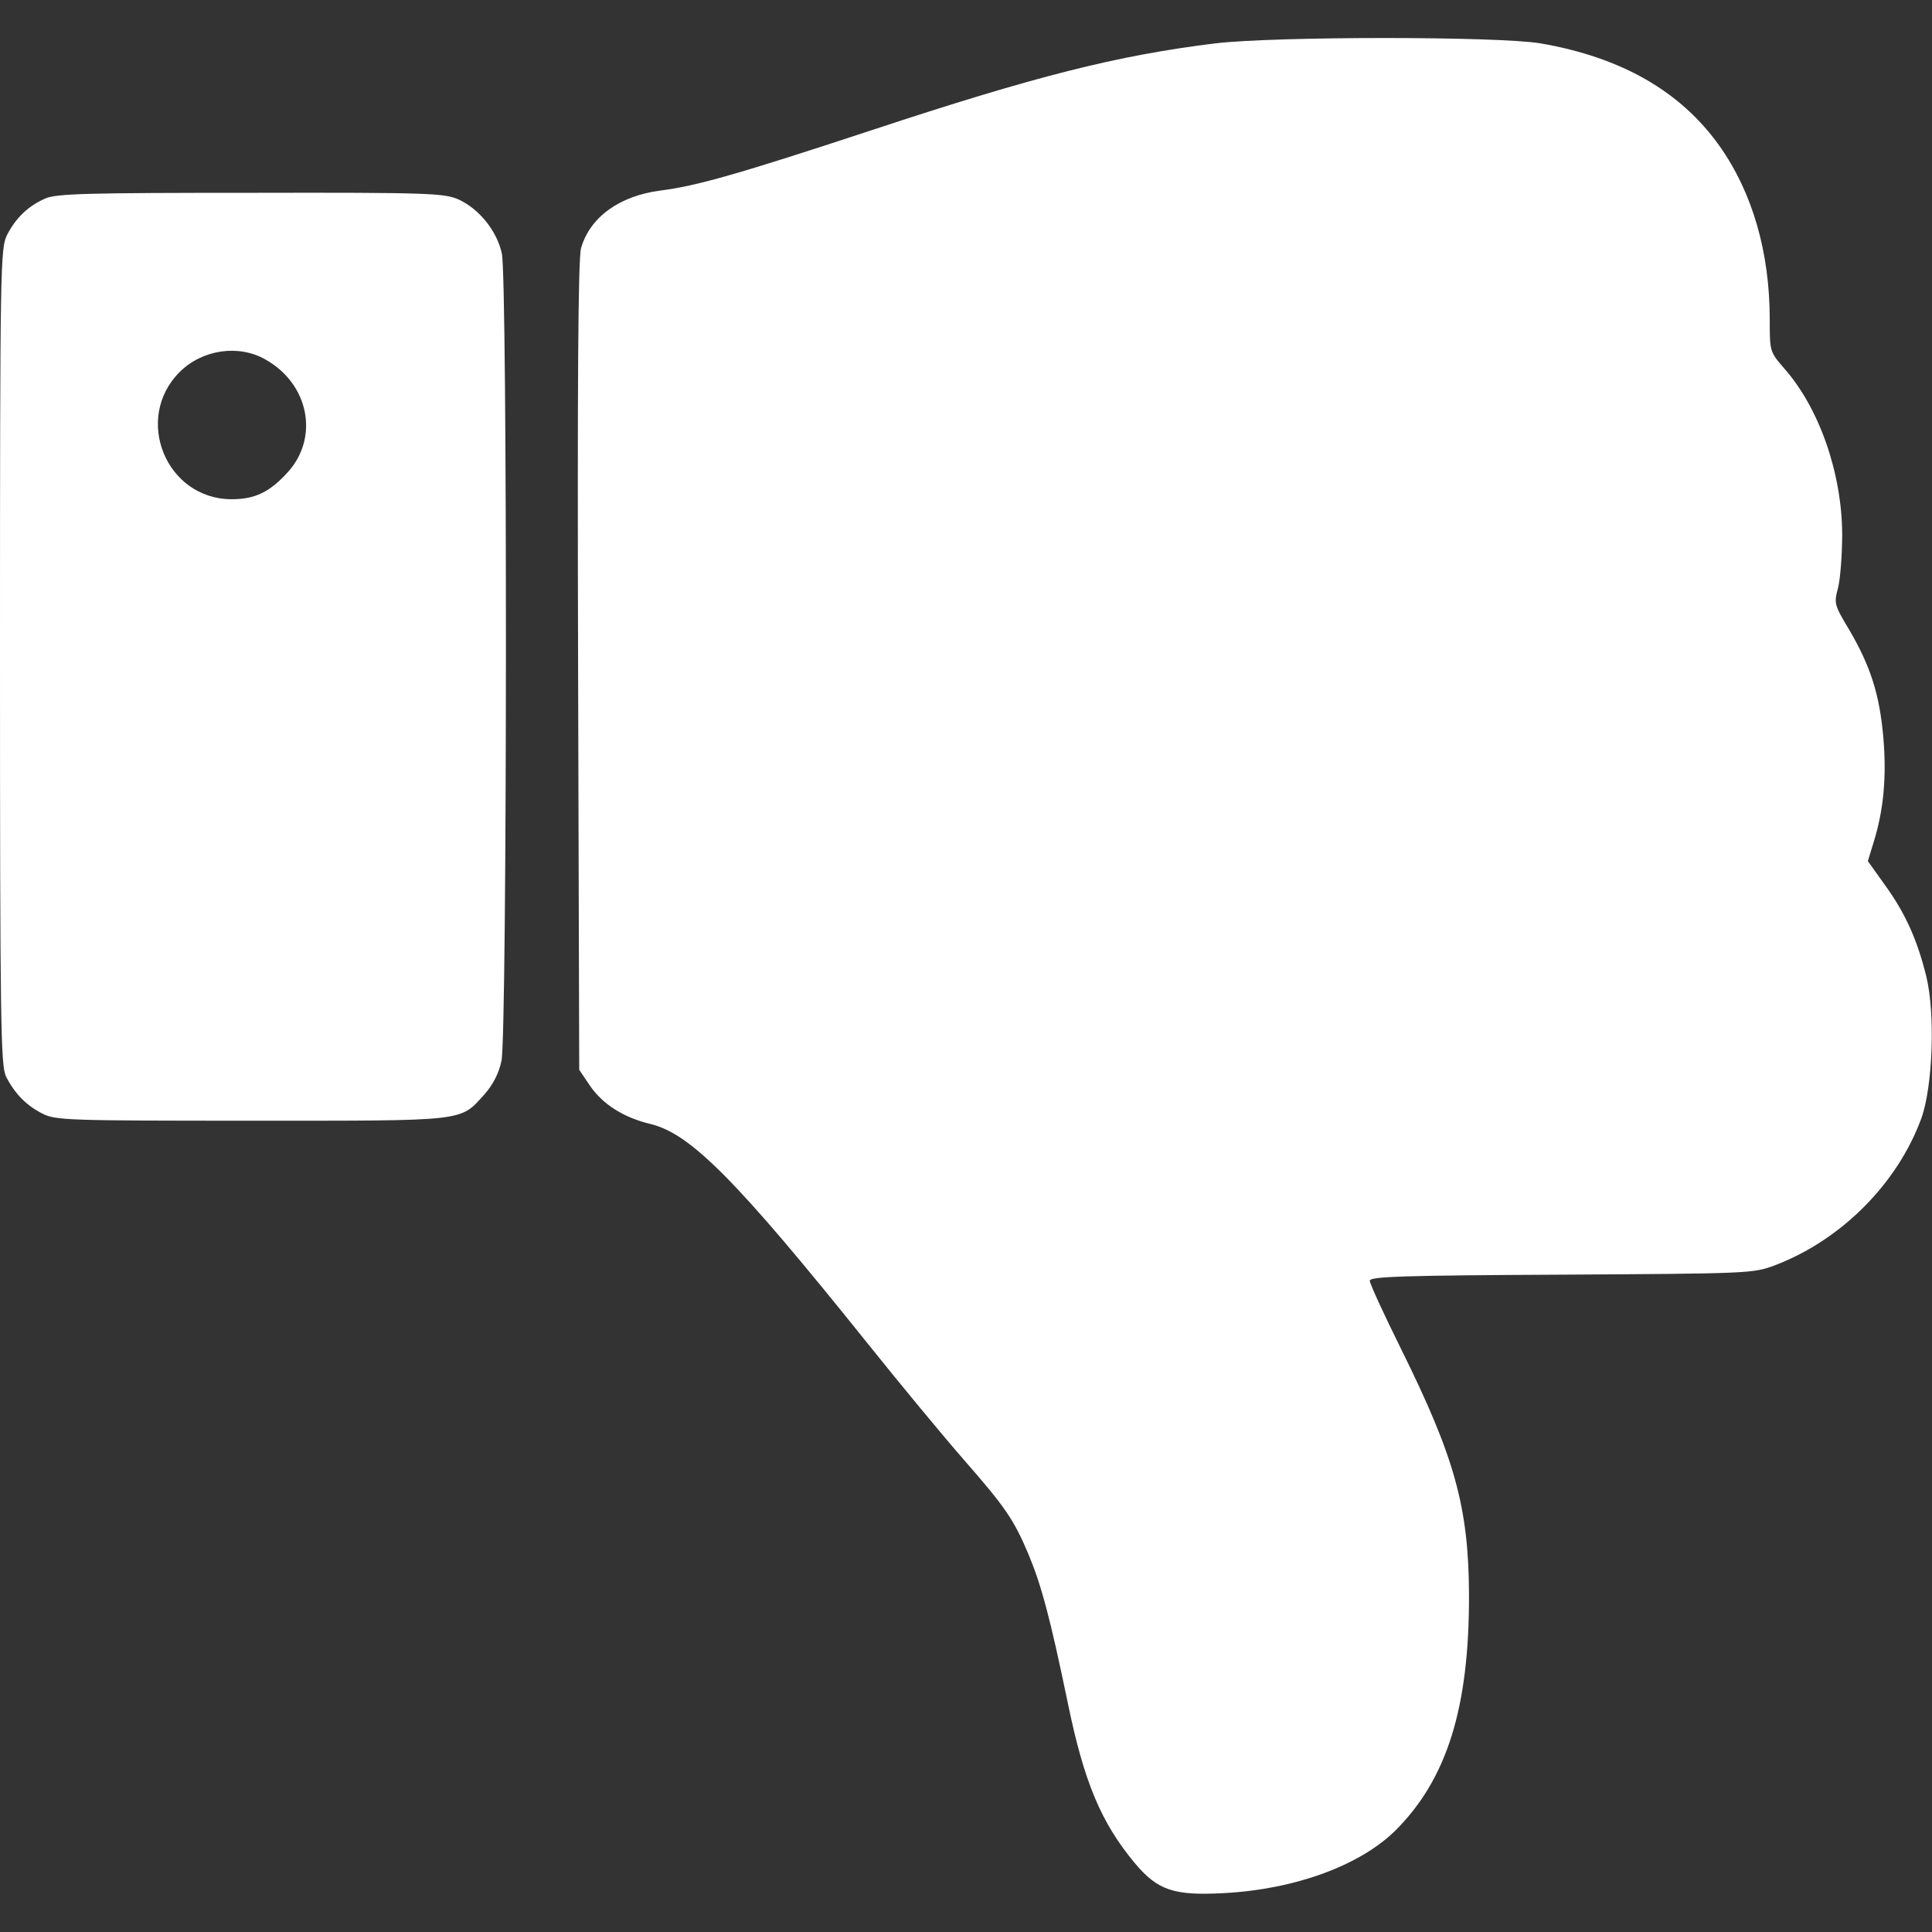<?xml version="1.0" standalone="no"?>
<!DOCTYPE svg PUBLIC "-//W3C//DTD SVG 20010904//EN" "http://www.w3.org/TR/2001/REC-SVG-20010904/DTD/svg10.dtd">
    <svg version="1.0" xmlns="http://www.w3.org/2000/svg" width="512pt" height="512pt" viewBox="0 0 512 512" preserveAspectRatio="xMidYMid meet">
        <rect x="0" y="0" width="512" height="512" fill="#333333" stroke="none"/>
        <g transform="translate(0,512) scale(0.1,-0.1)" fill="#ffffff" stroke="none">
        <path d="M3220 5005 c-259 -32 -474 -86 -910 -230 -355 -117 -465 -148 -560
        -160 -108 -14 -186 -70 -210 -152 -8 -27 -10 -355 -8 -1108 l3 -1070 29 -43
        c34 -49 89 -84 161 -101 105 -26 226 -147 570 -576 92 -115 209 -256 258 -312
        110 -126 133 -158 173 -253 34 -82 57 -167 104 -394 43 -209 88 -316 177 -423
        61 -73 104 -87 236 -80 189 10 360 73 454 165 138 137 197 327 196 627 -1 231
        -38 363 -179 648 -46 93 -84 175 -84 183 0 11 88 14 508 16 497 3 508 3 566
        25 176 67 325 217 388 390 30 84 37 276 13 375 -24 97 -55 167 -110 243 l-45
        63 15 49 c27 86 35 175 26 279 -10 114 -34 189 -91 286 -39 65 -40 69 -29 110
        6 24 11 88 11 143 -1 162 -61 334 -154 439 -38 44 -38 45 -38 129 0 179 -46
        337 -133 460 -103 145 -260 235 -474 272 -111 19 -705 19 -863 0z"/>
        <path d="M120 4594 c-45 -20 -77 -50 -101 -96 -18 -36 -19 -75 -19 -1118 0
        -976 2 -1084 16 -1113 23 -45 53 -76 96 -98 35 -18 66 -19 554 -19 575 0 552
        -3 618 70 22 25 38 55 45 89 15 70 16 2069 1 2139 -13 60 -60 118 -114 143
        -38 17 -76 19 -551 18 -433 0 -515 -2 -545 -15z m584 -427 c115 -65 142 -206
        59 -298 -48 -53 -87 -72 -149 -72 -174 0 -261 214 -138 337 60 60 157 74 228
        33z"/>
    </g>
</svg>
